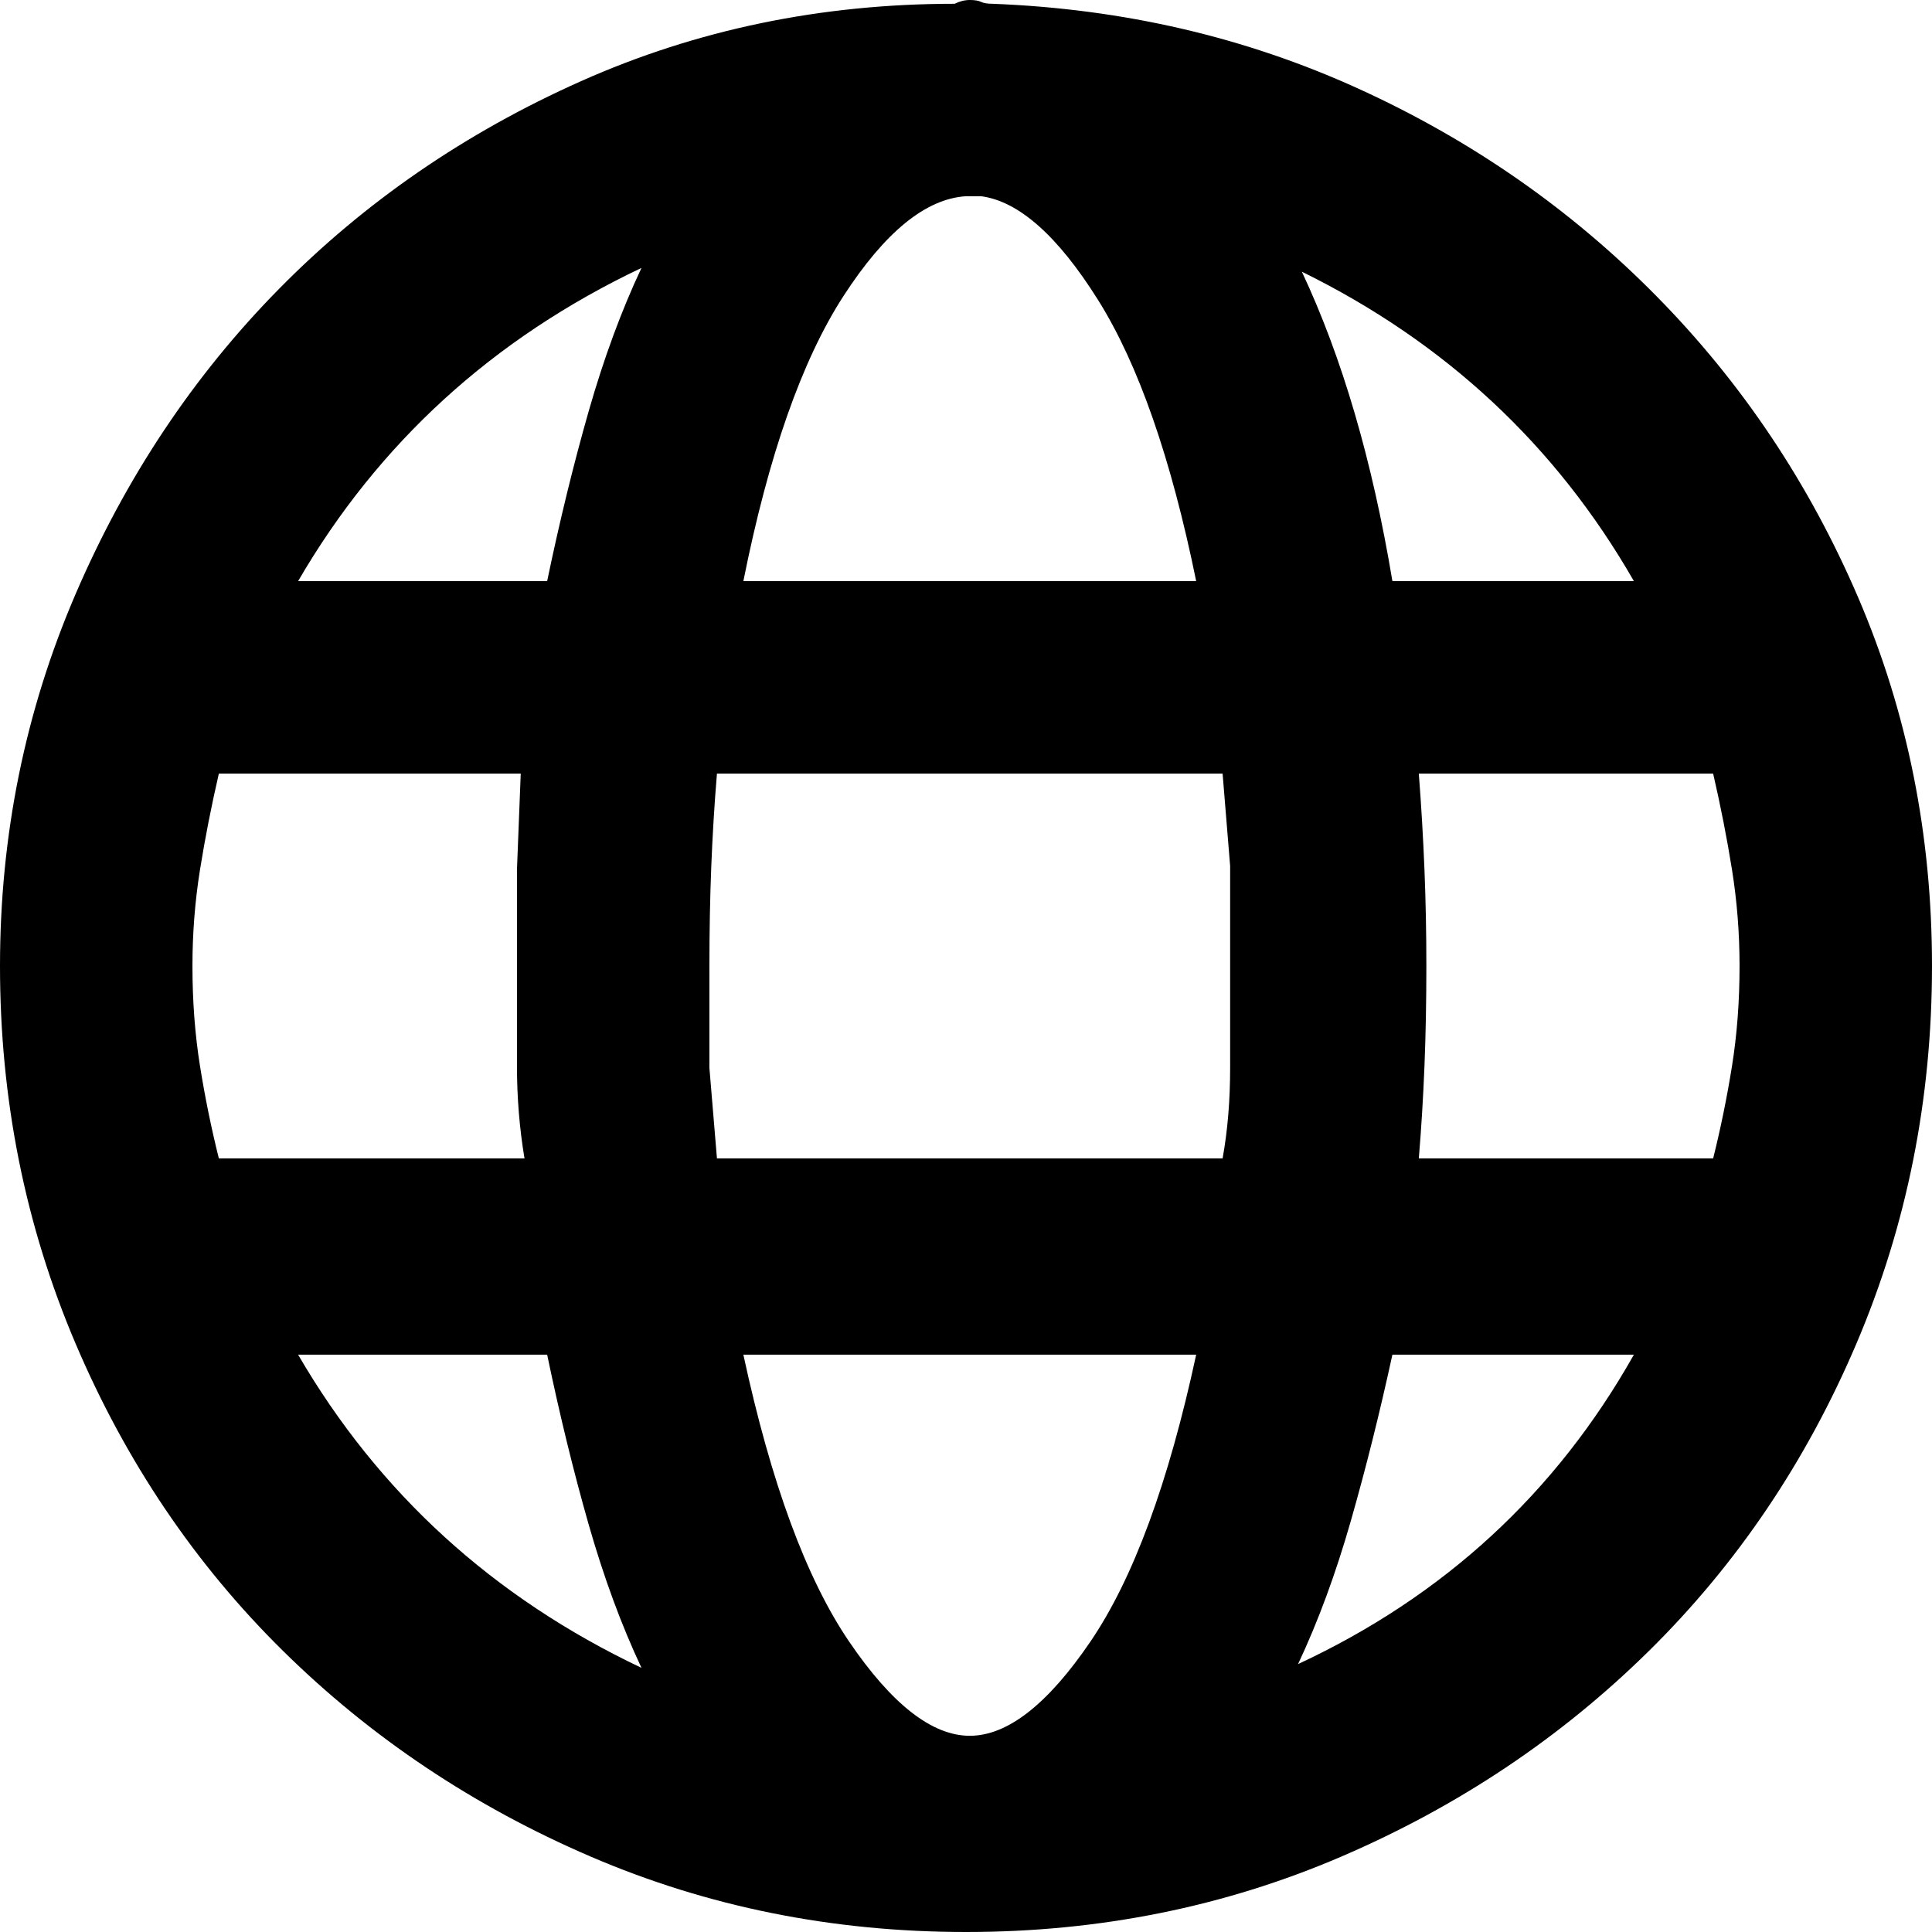 <svg xmlns="http://www.w3.org/2000/svg" viewBox="0 0 512 512"><path d="M263 1q52 2 97 22.5t79 55 53.5 80T512 256q0 53-20 100t-55 81.5-81.5 54.5-99.5 20-99.5-20T75 437.5 20 356 0 256q0-52 20-98.5t54-81 80-55T253 1q2-1 4-1t3 .5 3 .5zm170 153q-31-54-88-82 8 17 14 37.5t10 44.5h64zM256 52q-16 1-32.5 26.5T197 154h120q-10-49-26-74.5T260 52h-4zm-86 19q-59 28-91 83h66q5-24 11-45t14-38zm-31 236q-2-12-2-24.5v-52l1-25.5H58q-3 13-5 25.5T51 256q0 14 2 26.5t5 24.5h81zm-60 52q32 55 91 83-8-17-14-38t-11-45H79zm178 101q15 0 32-25t28-76H197q11 51 28 76t32 25zm67-153q2-11 2-24v-53.5l-2-24.5H190q-1 12-1.5 24.5T188 256v27l2 24h134zm20 134q58-27 89-82h-64q-5 23-11 44t-14 38zm110-134q3-12 5-24.5t2-26.5q0-13-2-25.5t-5-25.5h-78q1 13 1.5 25.5t.5 25.5q0 14-.5 26.5T376 307h78z"/></svg>